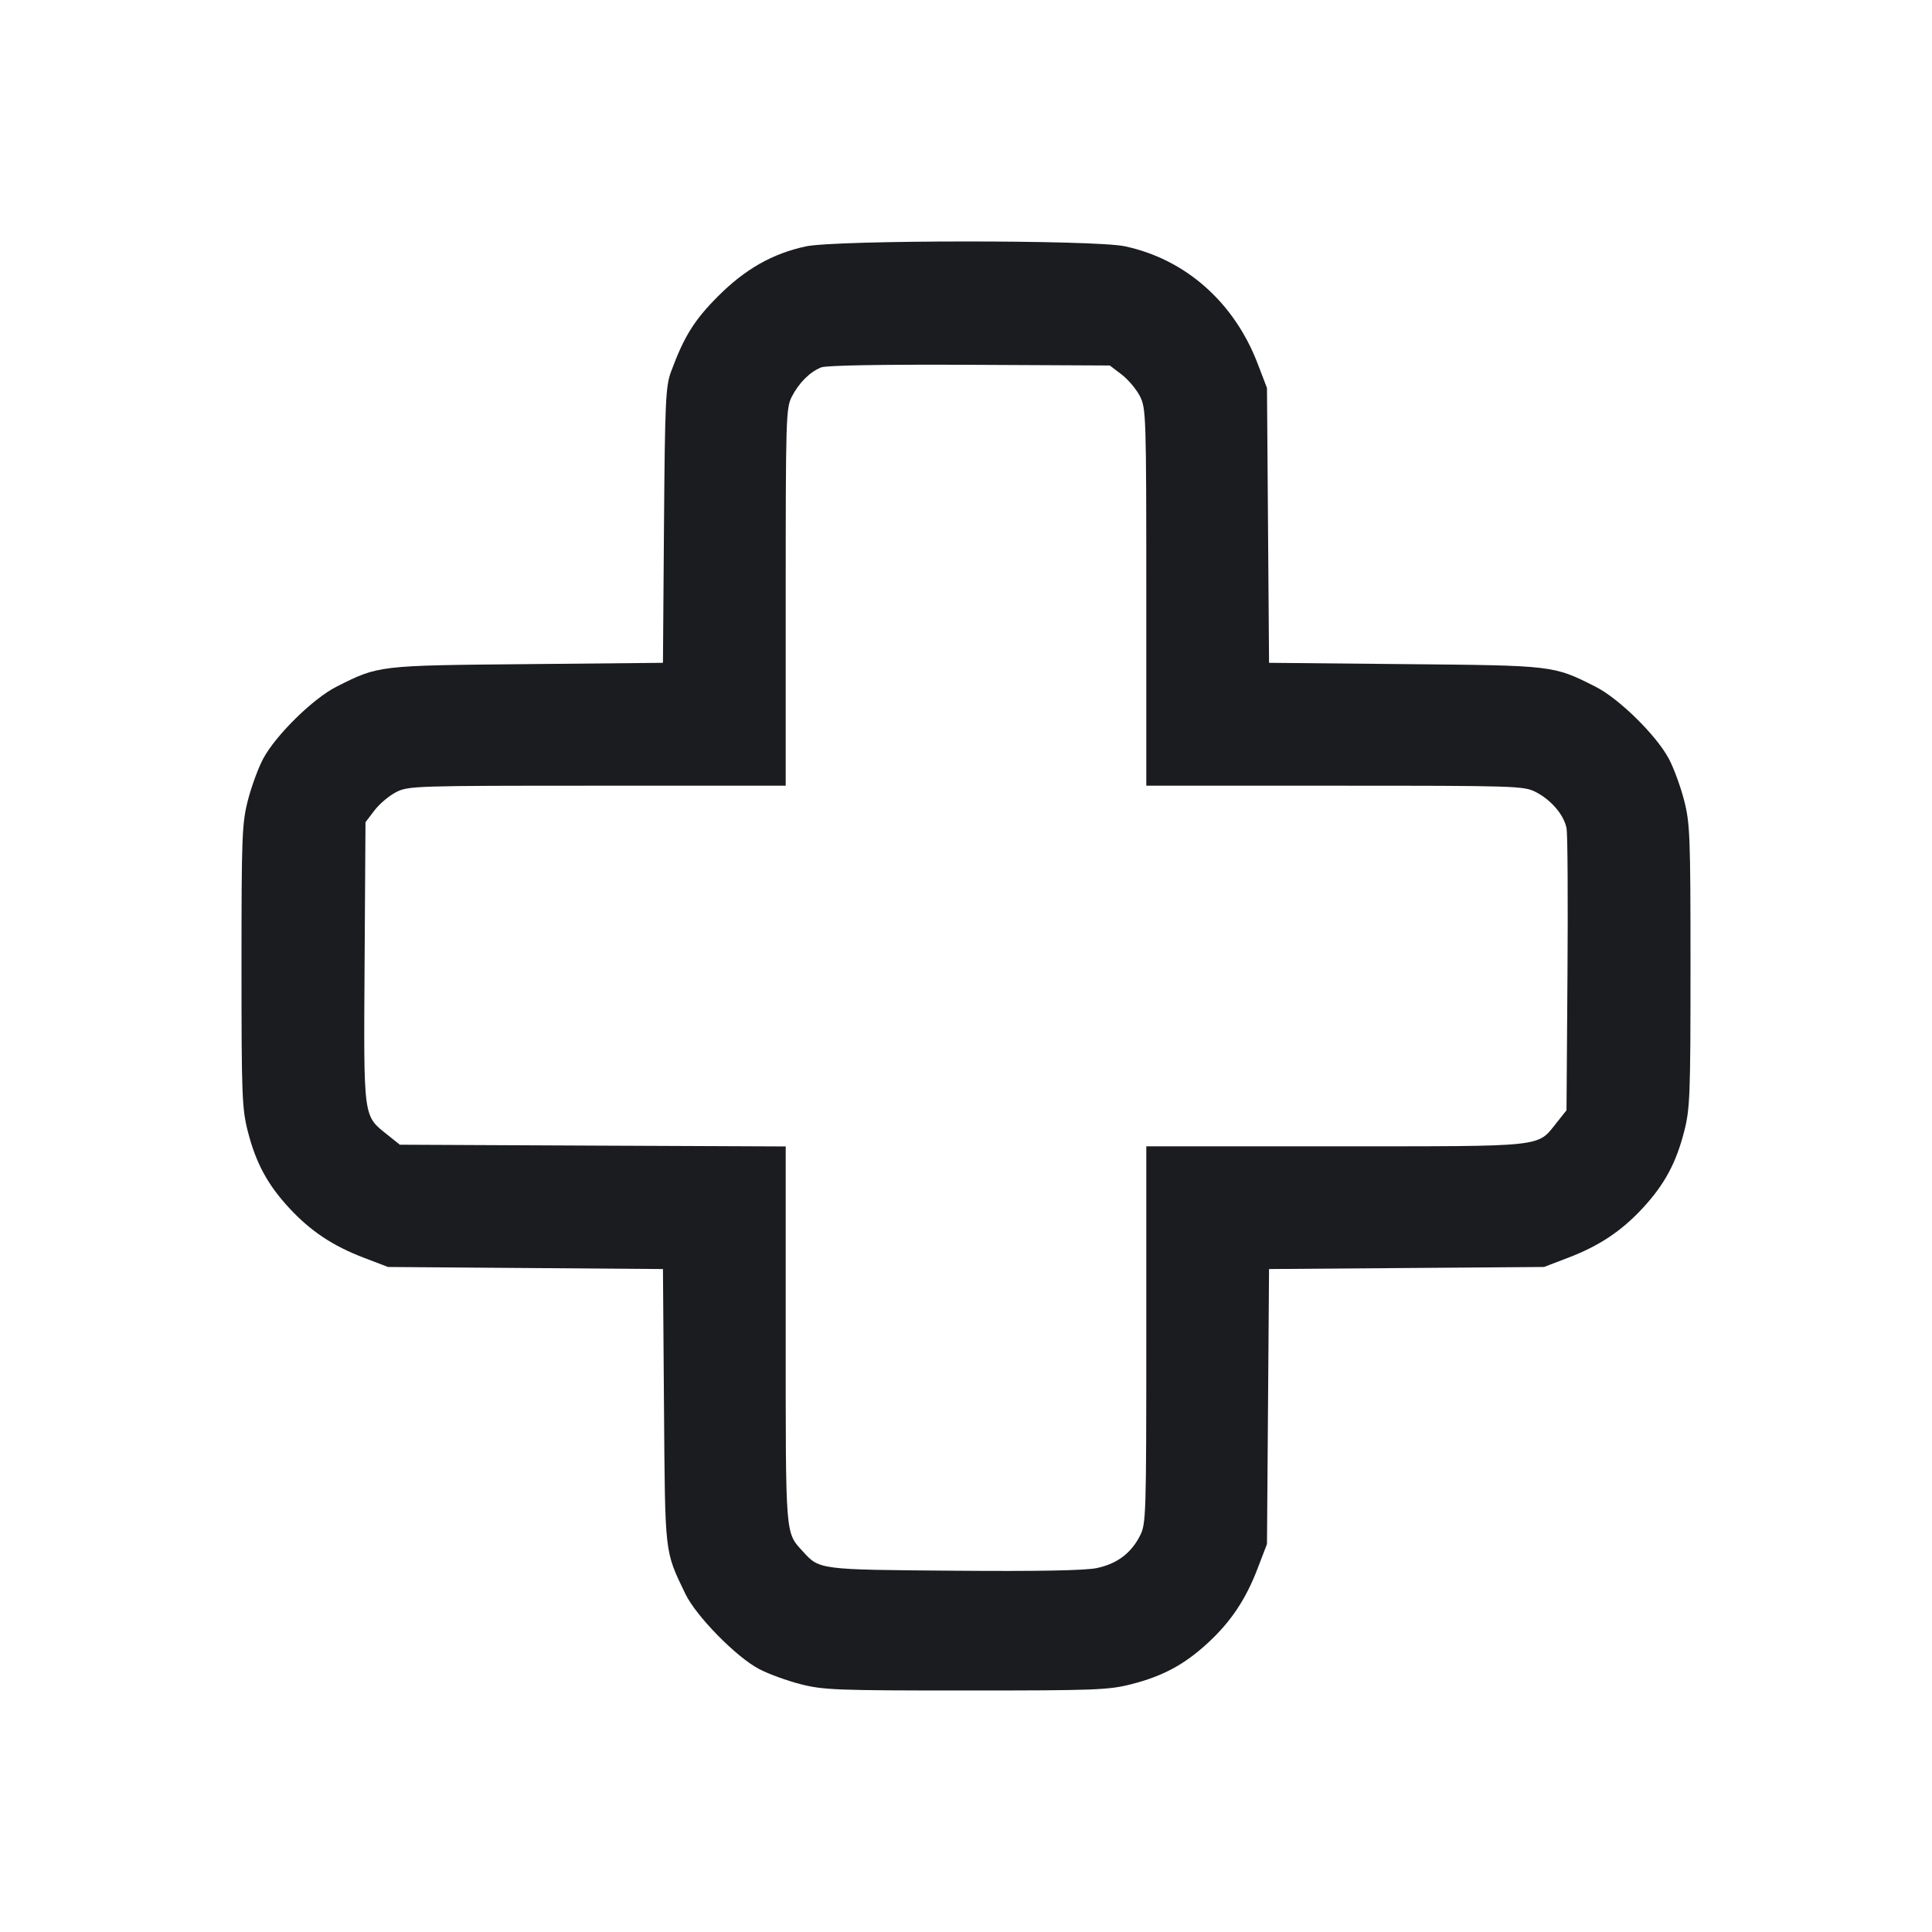 <svg width="28" height="28" viewBox="0 0 28 28" fill="none" xmlns="http://www.w3.org/2000/svg"><path d="M11.678 3.571 C 11.193 3.676,10.798 3.901,10.407 4.293 C 10.062 4.638,9.913 4.877,9.724 5.390 C 9.647 5.600,9.637 5.819,9.623 7.615 L 9.608 9.606 7.639 9.625 C 5.478 9.645,5.488 9.643,4.877 9.952 C 4.537 10.123,3.995 10.656,3.813 10.998 C 3.742 11.131,3.643 11.402,3.592 11.601 C 3.507 11.933,3.500 12.122,3.500 14.000 C 3.500 15.878,3.507 16.067,3.592 16.399 C 3.709 16.856,3.877 17.167,4.190 17.506 C 4.499 17.841,4.824 18.057,5.273 18.228 L 5.623 18.362 7.616 18.377 L 9.608 18.392 9.623 20.384 C 9.640 22.559,9.629 22.466,9.933 23.100 C 10.087 23.420,10.667 24.012,10.998 24.187 C 11.131 24.258,11.402 24.357,11.601 24.408 C 11.933 24.493,12.122 24.500,14.000 24.500 C 15.878 24.500,16.067 24.493,16.399 24.408 C 16.856 24.291,17.167 24.123,17.506 23.810 C 17.841 23.501,18.057 23.176,18.228 22.727 L 18.362 22.377 18.377 20.384 L 18.392 18.392 20.384 18.377 L 22.377 18.362 22.727 18.228 C 23.176 18.057,23.501 17.841,23.810 17.506 C 24.123 17.167,24.291 16.856,24.408 16.399 C 24.493 16.067,24.500 15.878,24.500 14.000 C 24.500 12.122,24.493 11.933,24.408 11.601 C 24.357 11.402,24.258 11.131,24.187 10.998 C 24.005 10.656,23.463 10.123,23.123 9.952 C 22.512 9.643,22.522 9.645,20.361 9.625 L 18.392 9.606 18.377 7.615 L 18.362 5.623 18.228 5.273 C 17.888 4.381,17.180 3.755,16.300 3.569 C 15.857 3.475,12.112 3.477,11.678 3.571 M16.256 5.428 C 16.350 5.500,16.469 5.641,16.520 5.741 C 16.610 5.917,16.613 6.019,16.613 8.655 L 16.613 11.387 19.345 11.387 C 21.965 11.387,22.084 11.390,22.256 11.478 C 22.483 11.594,22.668 11.813,22.704 12.006 C 22.719 12.089,22.725 13.042,22.717 14.124 L 22.703 16.091 22.560 16.271 C 22.273 16.630,22.428 16.613,19.355 16.613 L 16.613 16.613 16.613 19.345 C 16.613 21.965,16.610 22.084,16.522 22.256 C 16.392 22.512,16.187 22.665,15.894 22.726 C 15.724 22.761,15.046 22.774,13.829 22.764 C 11.868 22.749,11.877 22.750,11.637 22.486 C 11.379 22.202,11.387 22.302,11.387 19.347 L 11.387 16.615 8.591 16.603 L 5.795 16.590 5.616 16.447 C 5.261 16.163,5.270 16.234,5.284 13.950 L 5.297 11.916 5.428 11.744 C 5.500 11.650,5.641 11.531,5.741 11.480 C 5.917 11.390,6.019 11.387,8.655 11.387 L 11.387 11.387 11.387 8.655 C 11.387 6.061,11.391 5.914,11.475 5.750 C 11.579 5.548,11.735 5.392,11.900 5.325 C 11.974 5.295,12.763 5.281,14.050 5.287 L 16.084 5.297 16.256 5.428 " fill="#1A1C1F" stroke="none" fill-rule="evenodd"></path></svg>